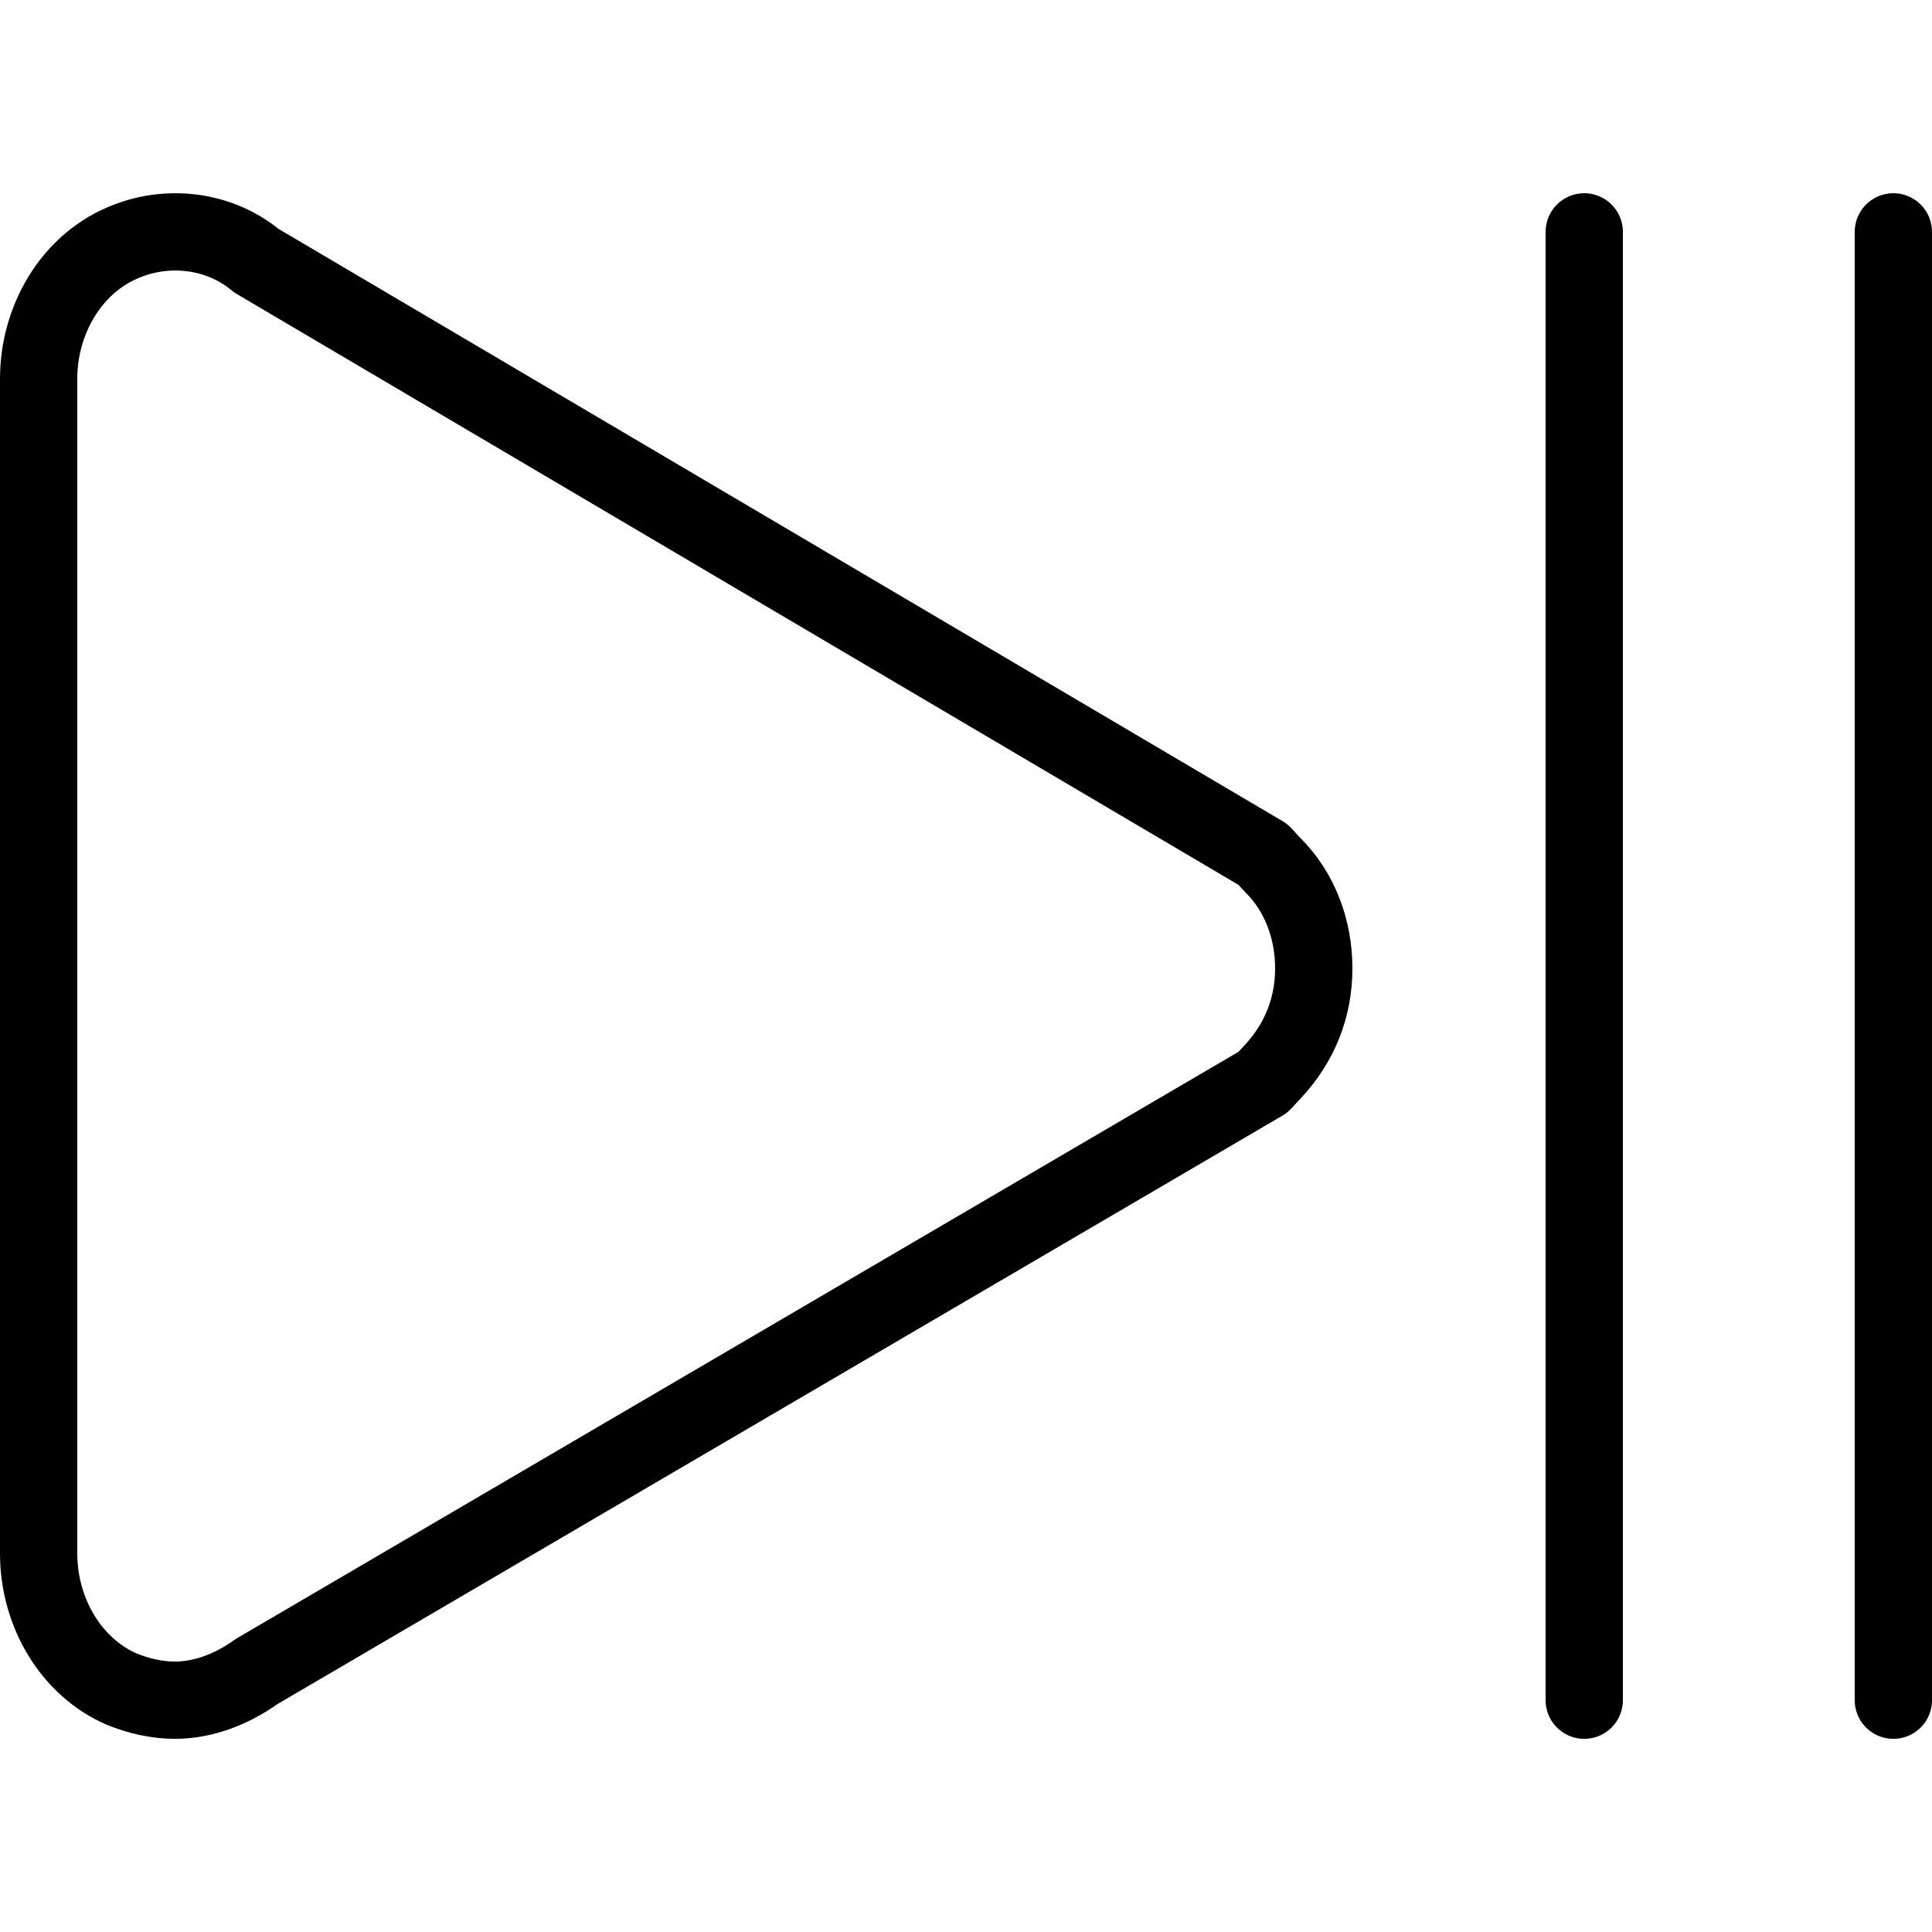 <svg xmlns="http://www.w3.org/2000/svg" width="24" height="24" viewBox="0 0 24 24"> <g transform="translate(0.0 2.399) scale(0.48)">
  
  <g
     id="line"
     transform="translate(-11,-15.997)">
    <path
       fill="none"
       stroke="#000"
       stroke-linecap="round"
       stroke-linejoin="round"
       stroke-miterlimit="10"
       stroke-width="2"
       d="M 14.158,54.717 C 14.579,54.887 15.053,55 15.526,55 16.263,55 17,54.717 17.632,54.263 L 43.684,39.009 43.947,38.725 C 44.632,37.988 45,37.081 45,36.06 45,35.039 44.632,34.075 43.947,33.395 L 43.684,33.111 17.632,17.744 C 16.684,16.95 15.316,16.78 14.158,17.29 12.842,17.857 12,19.275 12,20.806 v 30.395 c 0,1.531 0.842,2.949 2.158,3.516 z"
       id="path2" />
    <line
       x1="60"
       x2="60"
       y1="17"
       y2="55"
       fill="none"
       stroke="#000"
       stroke-linecap="round"
       stroke-linejoin="round"
       stroke-miterlimit="10"
       stroke-width="2"
       id="line4" />
    <line
       x1="52"
       x2="52"
       y1="17"
       y2="55"
       fill="none"
       stroke="#000"
       stroke-linecap="round"
       stroke-linejoin="round"
       stroke-miterlimit="10"
       stroke-width="2"
       id="line6" />
  </g>
</g></svg>